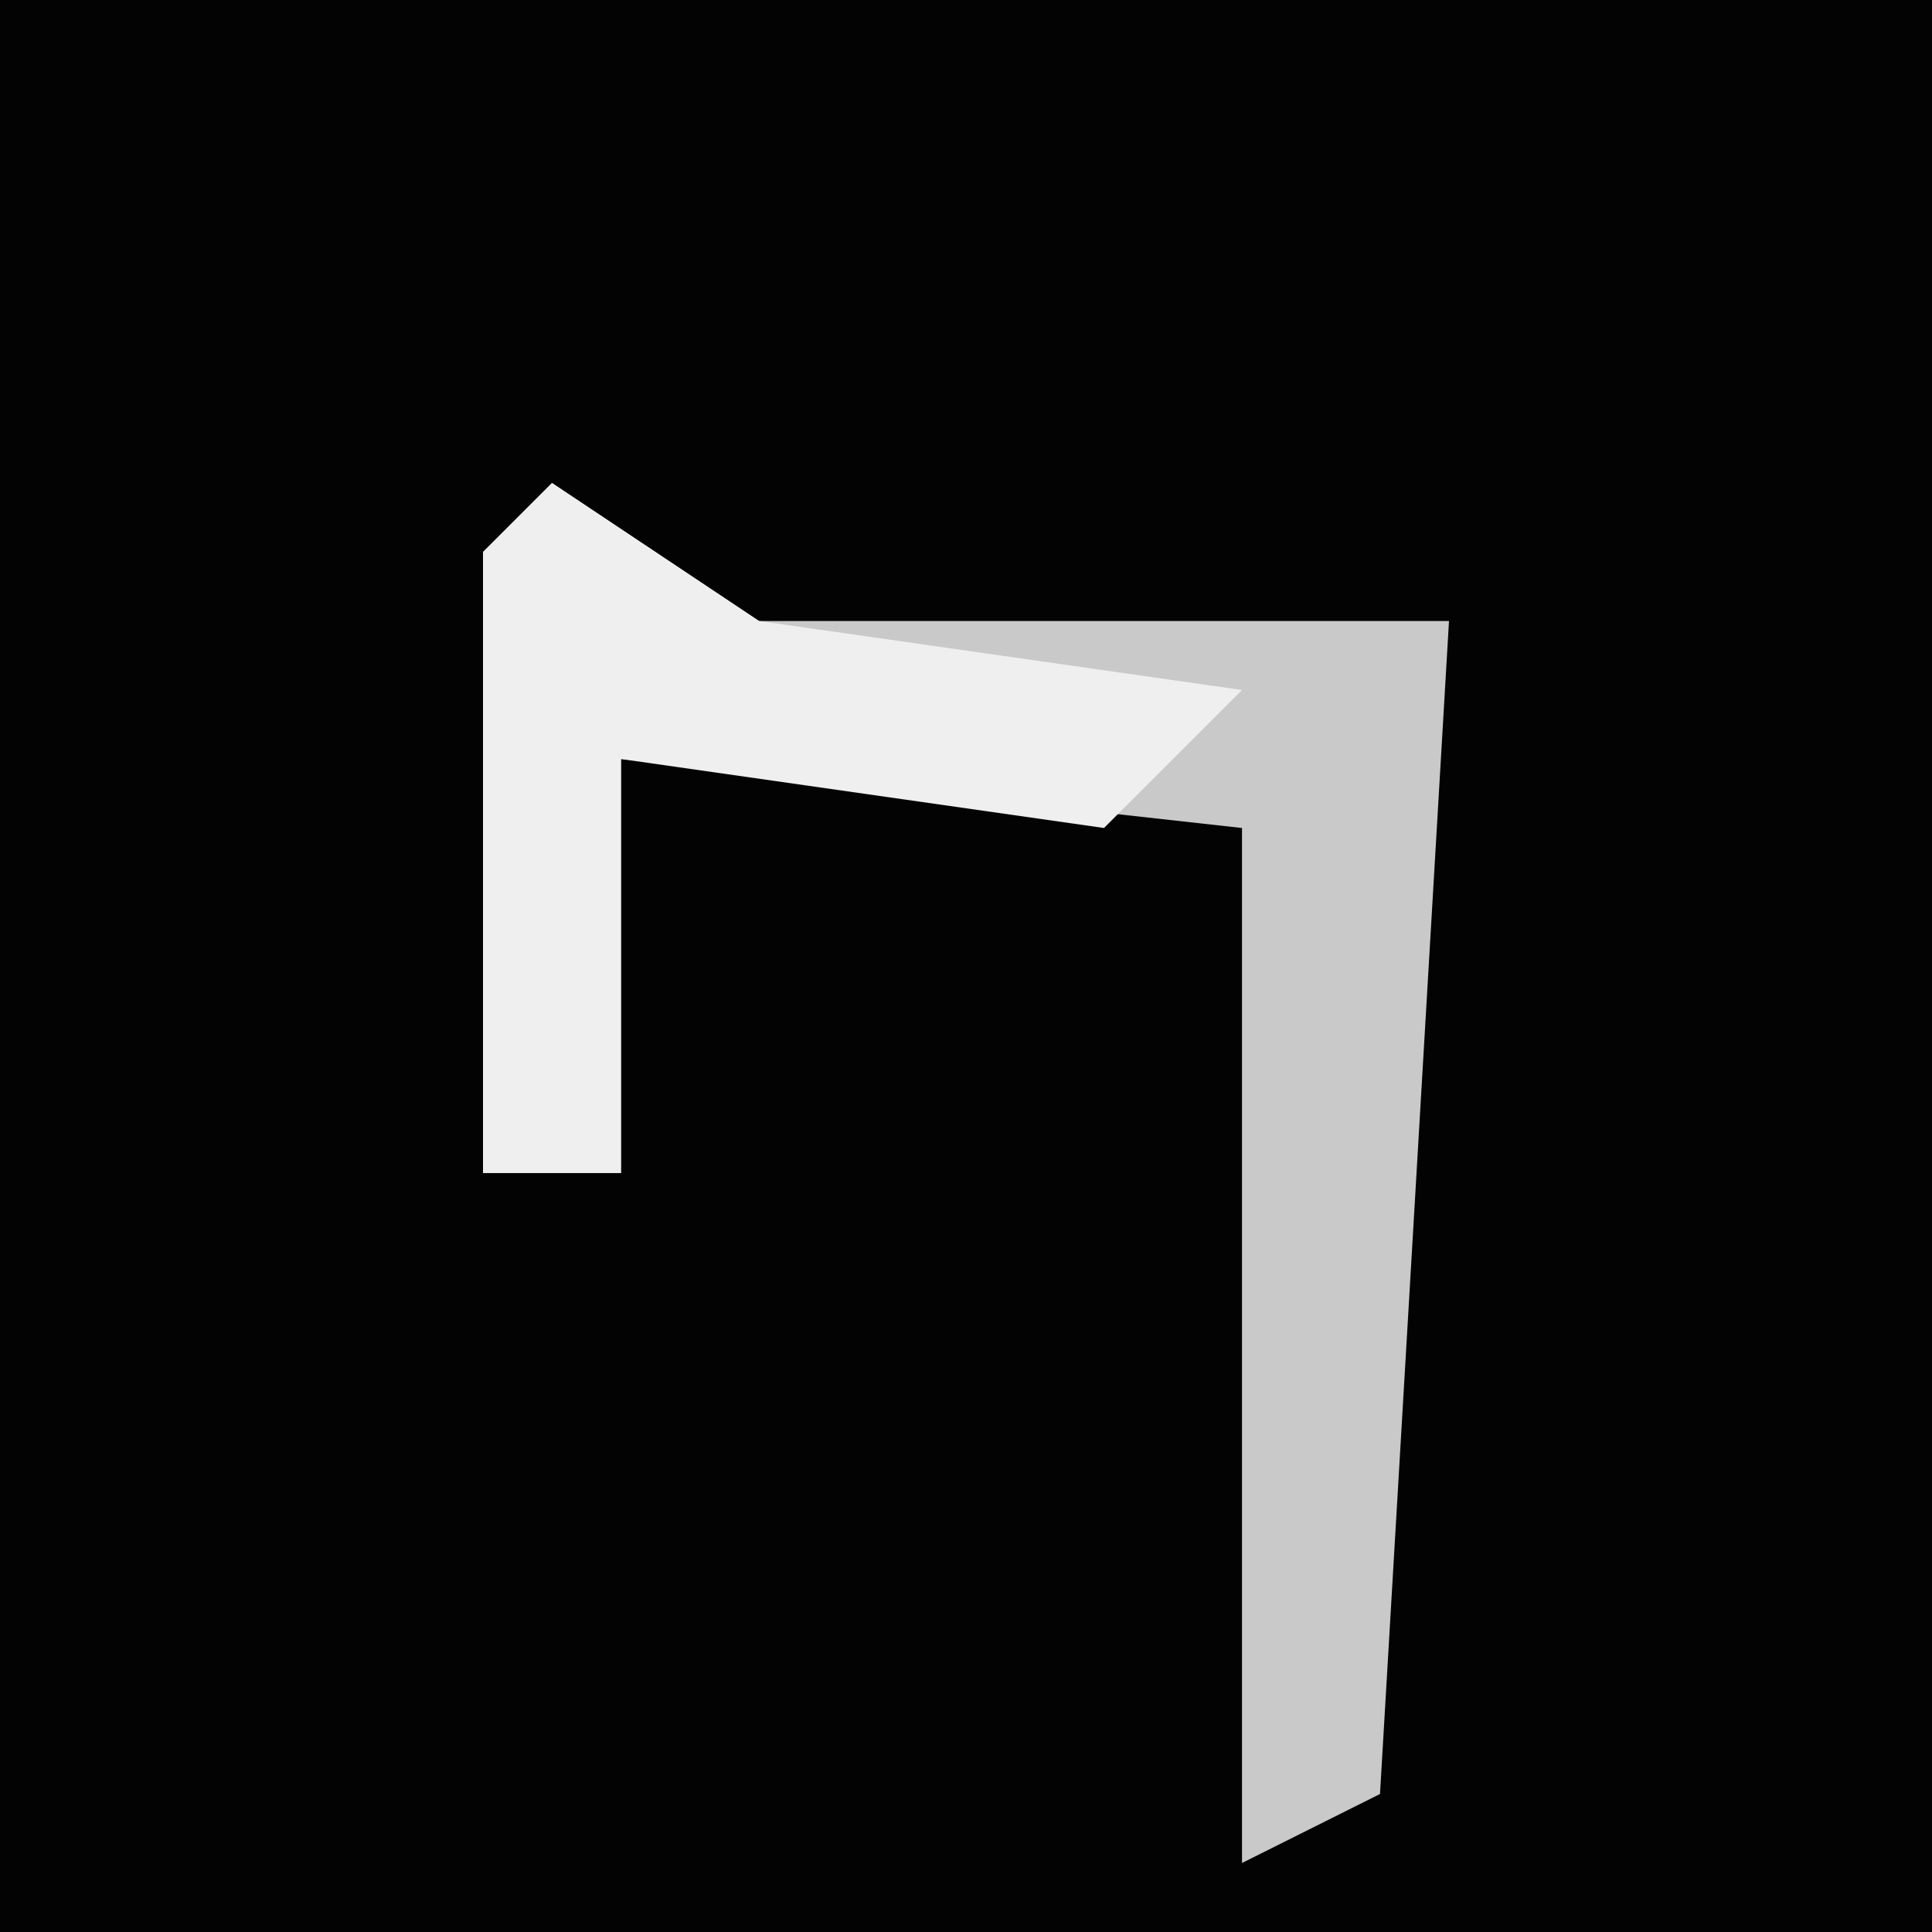 <?xml version="1.0" encoding="UTF-8"?>
<svg version="1.1" xmlns="http://www.w3.org/2000/svg" width="28" height="28">
<path d="M0,0 L28,0 L28,28 L0,28 Z " fill="#030303" transform="translate(0,0)"/>
<path d="M0,0 L3,2 L10,2 L13,2 L12,19 L10,20 L10,5 L1,4 L1,10 L-1,10 L-1,1 Z " fill="#C9C9C9" transform="translate(8,7)"/>
<path d="M0,0 L3,2 L10,3 L8,5 L1,4 L1,10 L-1,10 L-1,1 Z " fill="#EFEFEF" transform="translate(8,7)"/>
</svg>
